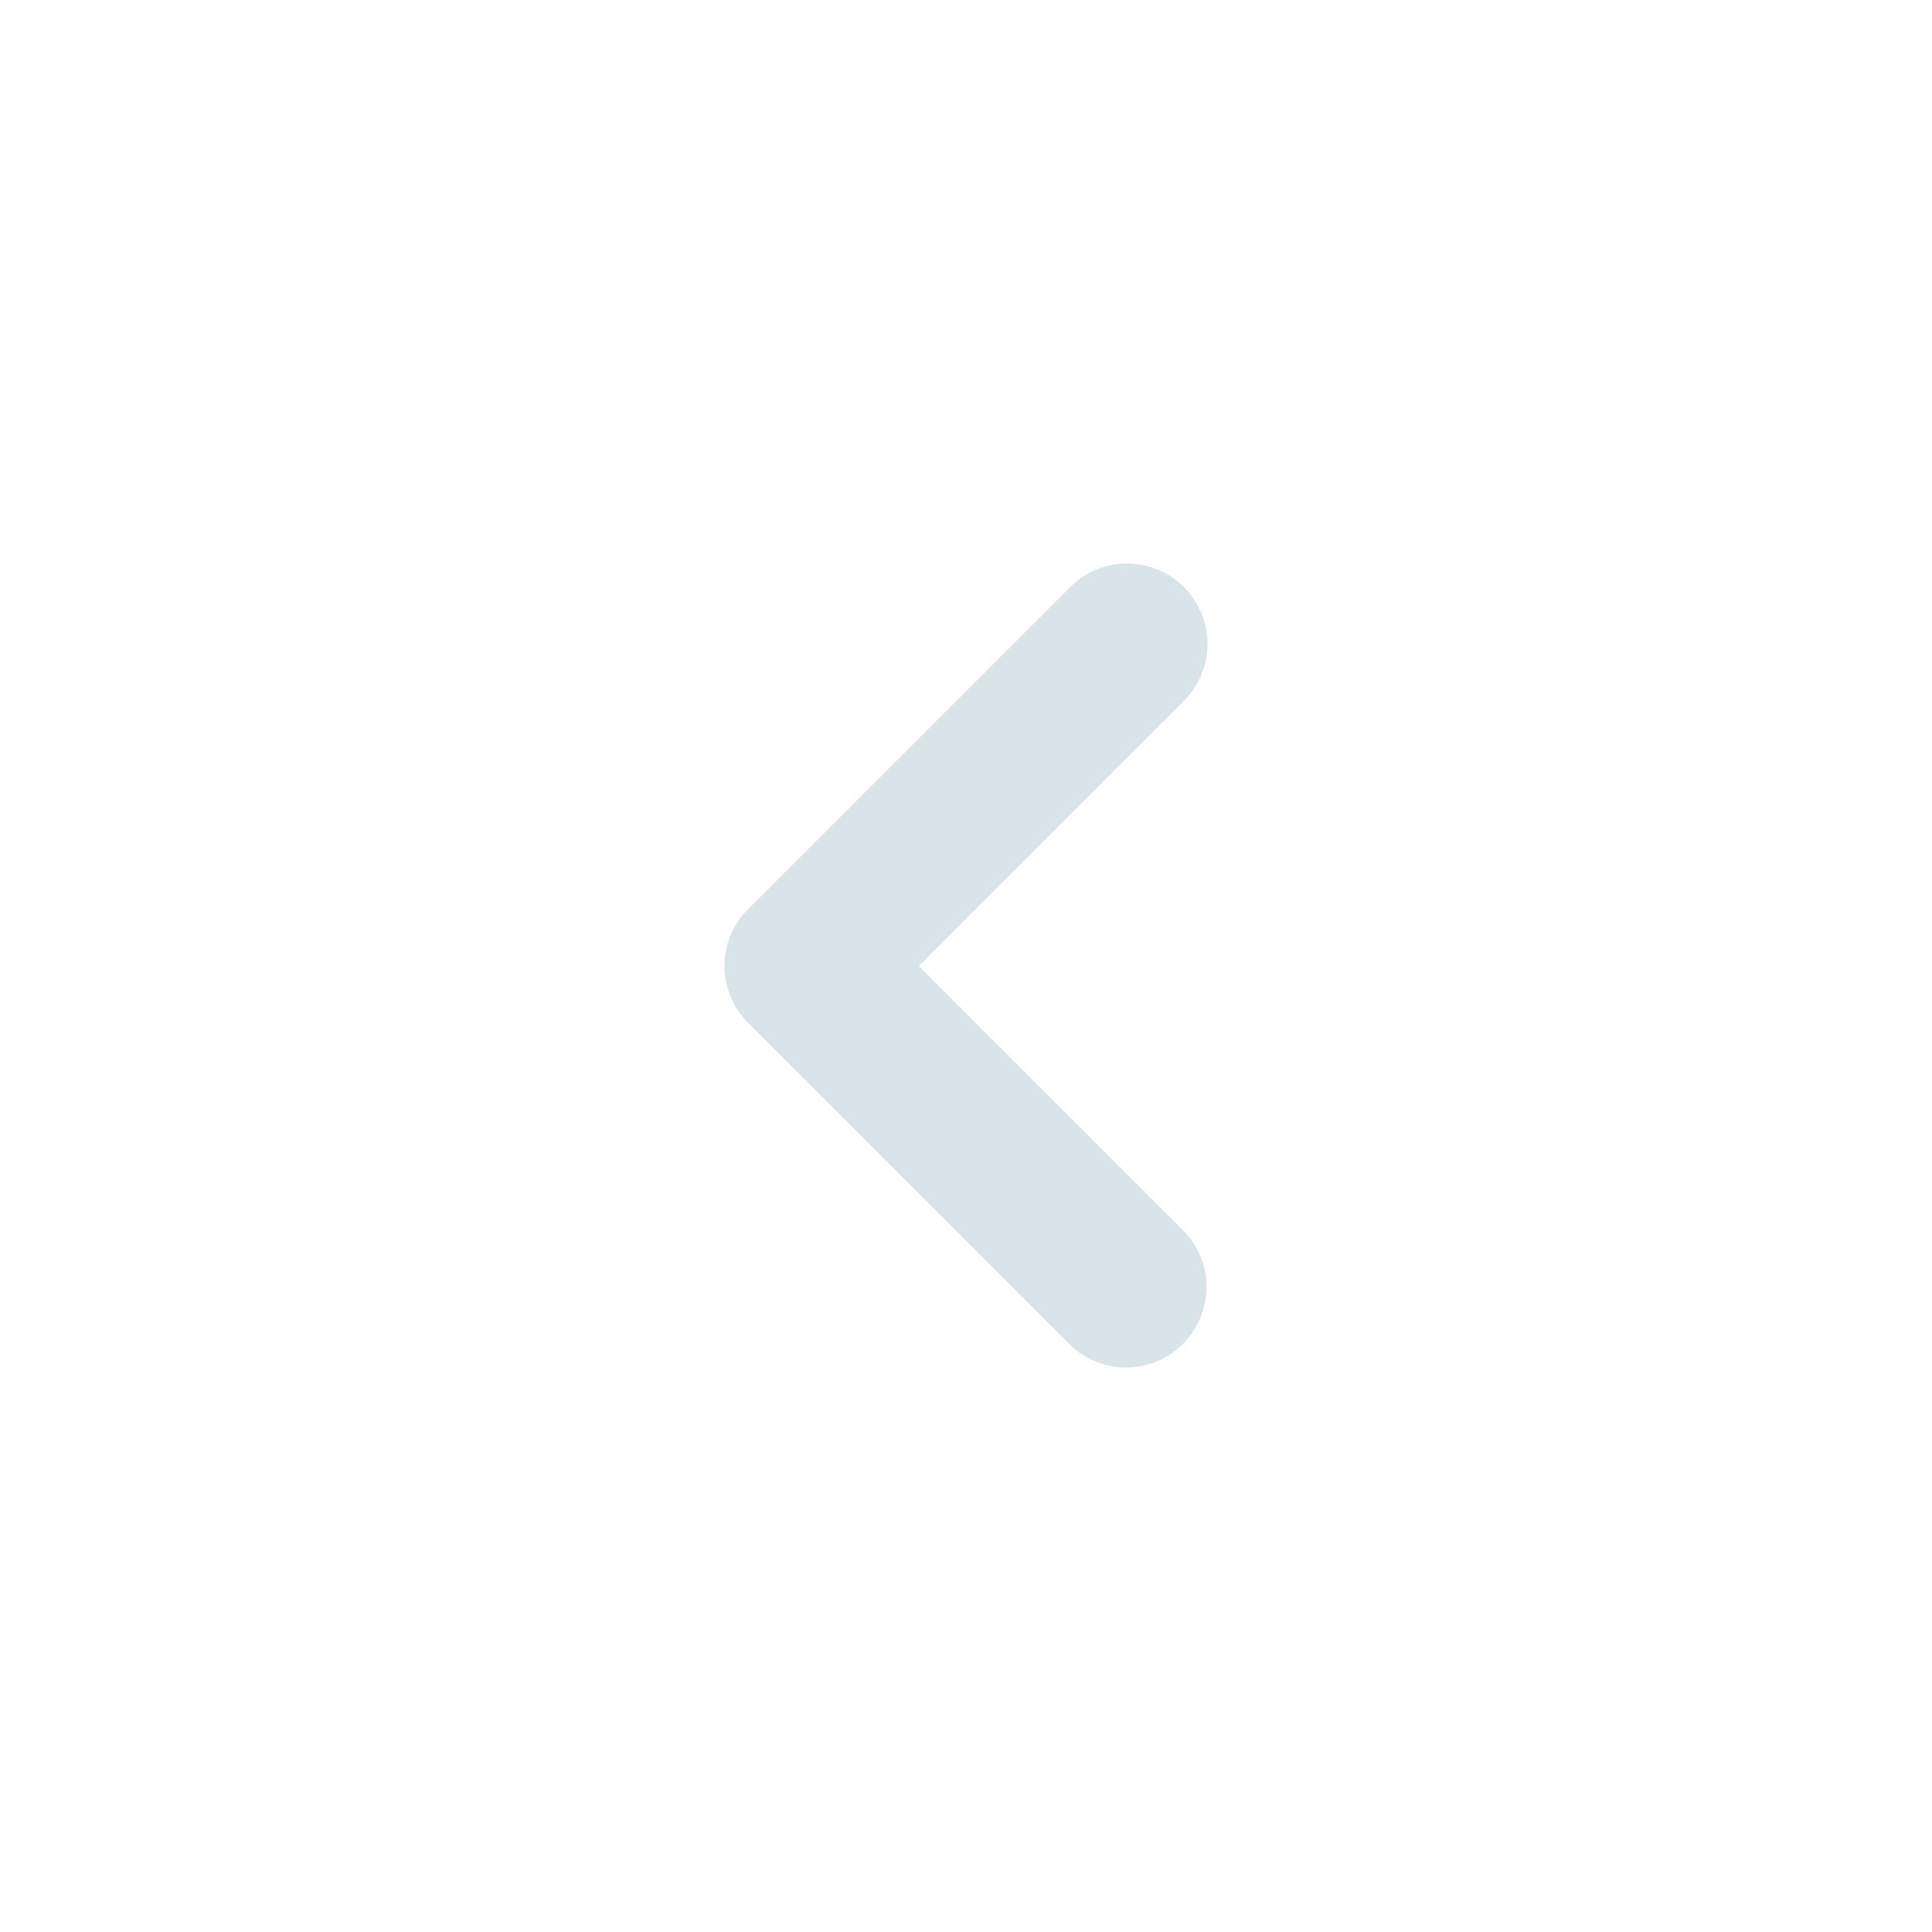 <svg xmlns="http://www.w3.org/2000/svg" width="24" height="24" viewBox="0 0 24 24" fill="none">
    <path fill-rule="evenodd" clip-rule="evenodd" d="M14.707 7.293C14.519 7.105 14.265 7 14 7C13.735 7 13.48 7.105 13.293 7.293L9.293 11.293C9.105 11.48 9 11.735 9 12C9 12.265 9.105 12.519 9.293 12.707L13.293 16.707C13.482 16.889 13.734 16.99 13.996 16.988C14.259 16.985 14.509 16.88 14.695 16.695C14.88 16.509 14.985 16.258 14.988 15.996C14.99 15.734 14.889 15.481 14.707 15.293L11.414 12L14.707 8.707C14.894 8.519 15 8.265 15 8C15 7.735 14.894 7.48 14.707 7.293Z" fill="#D9E4E8"/>
</svg>